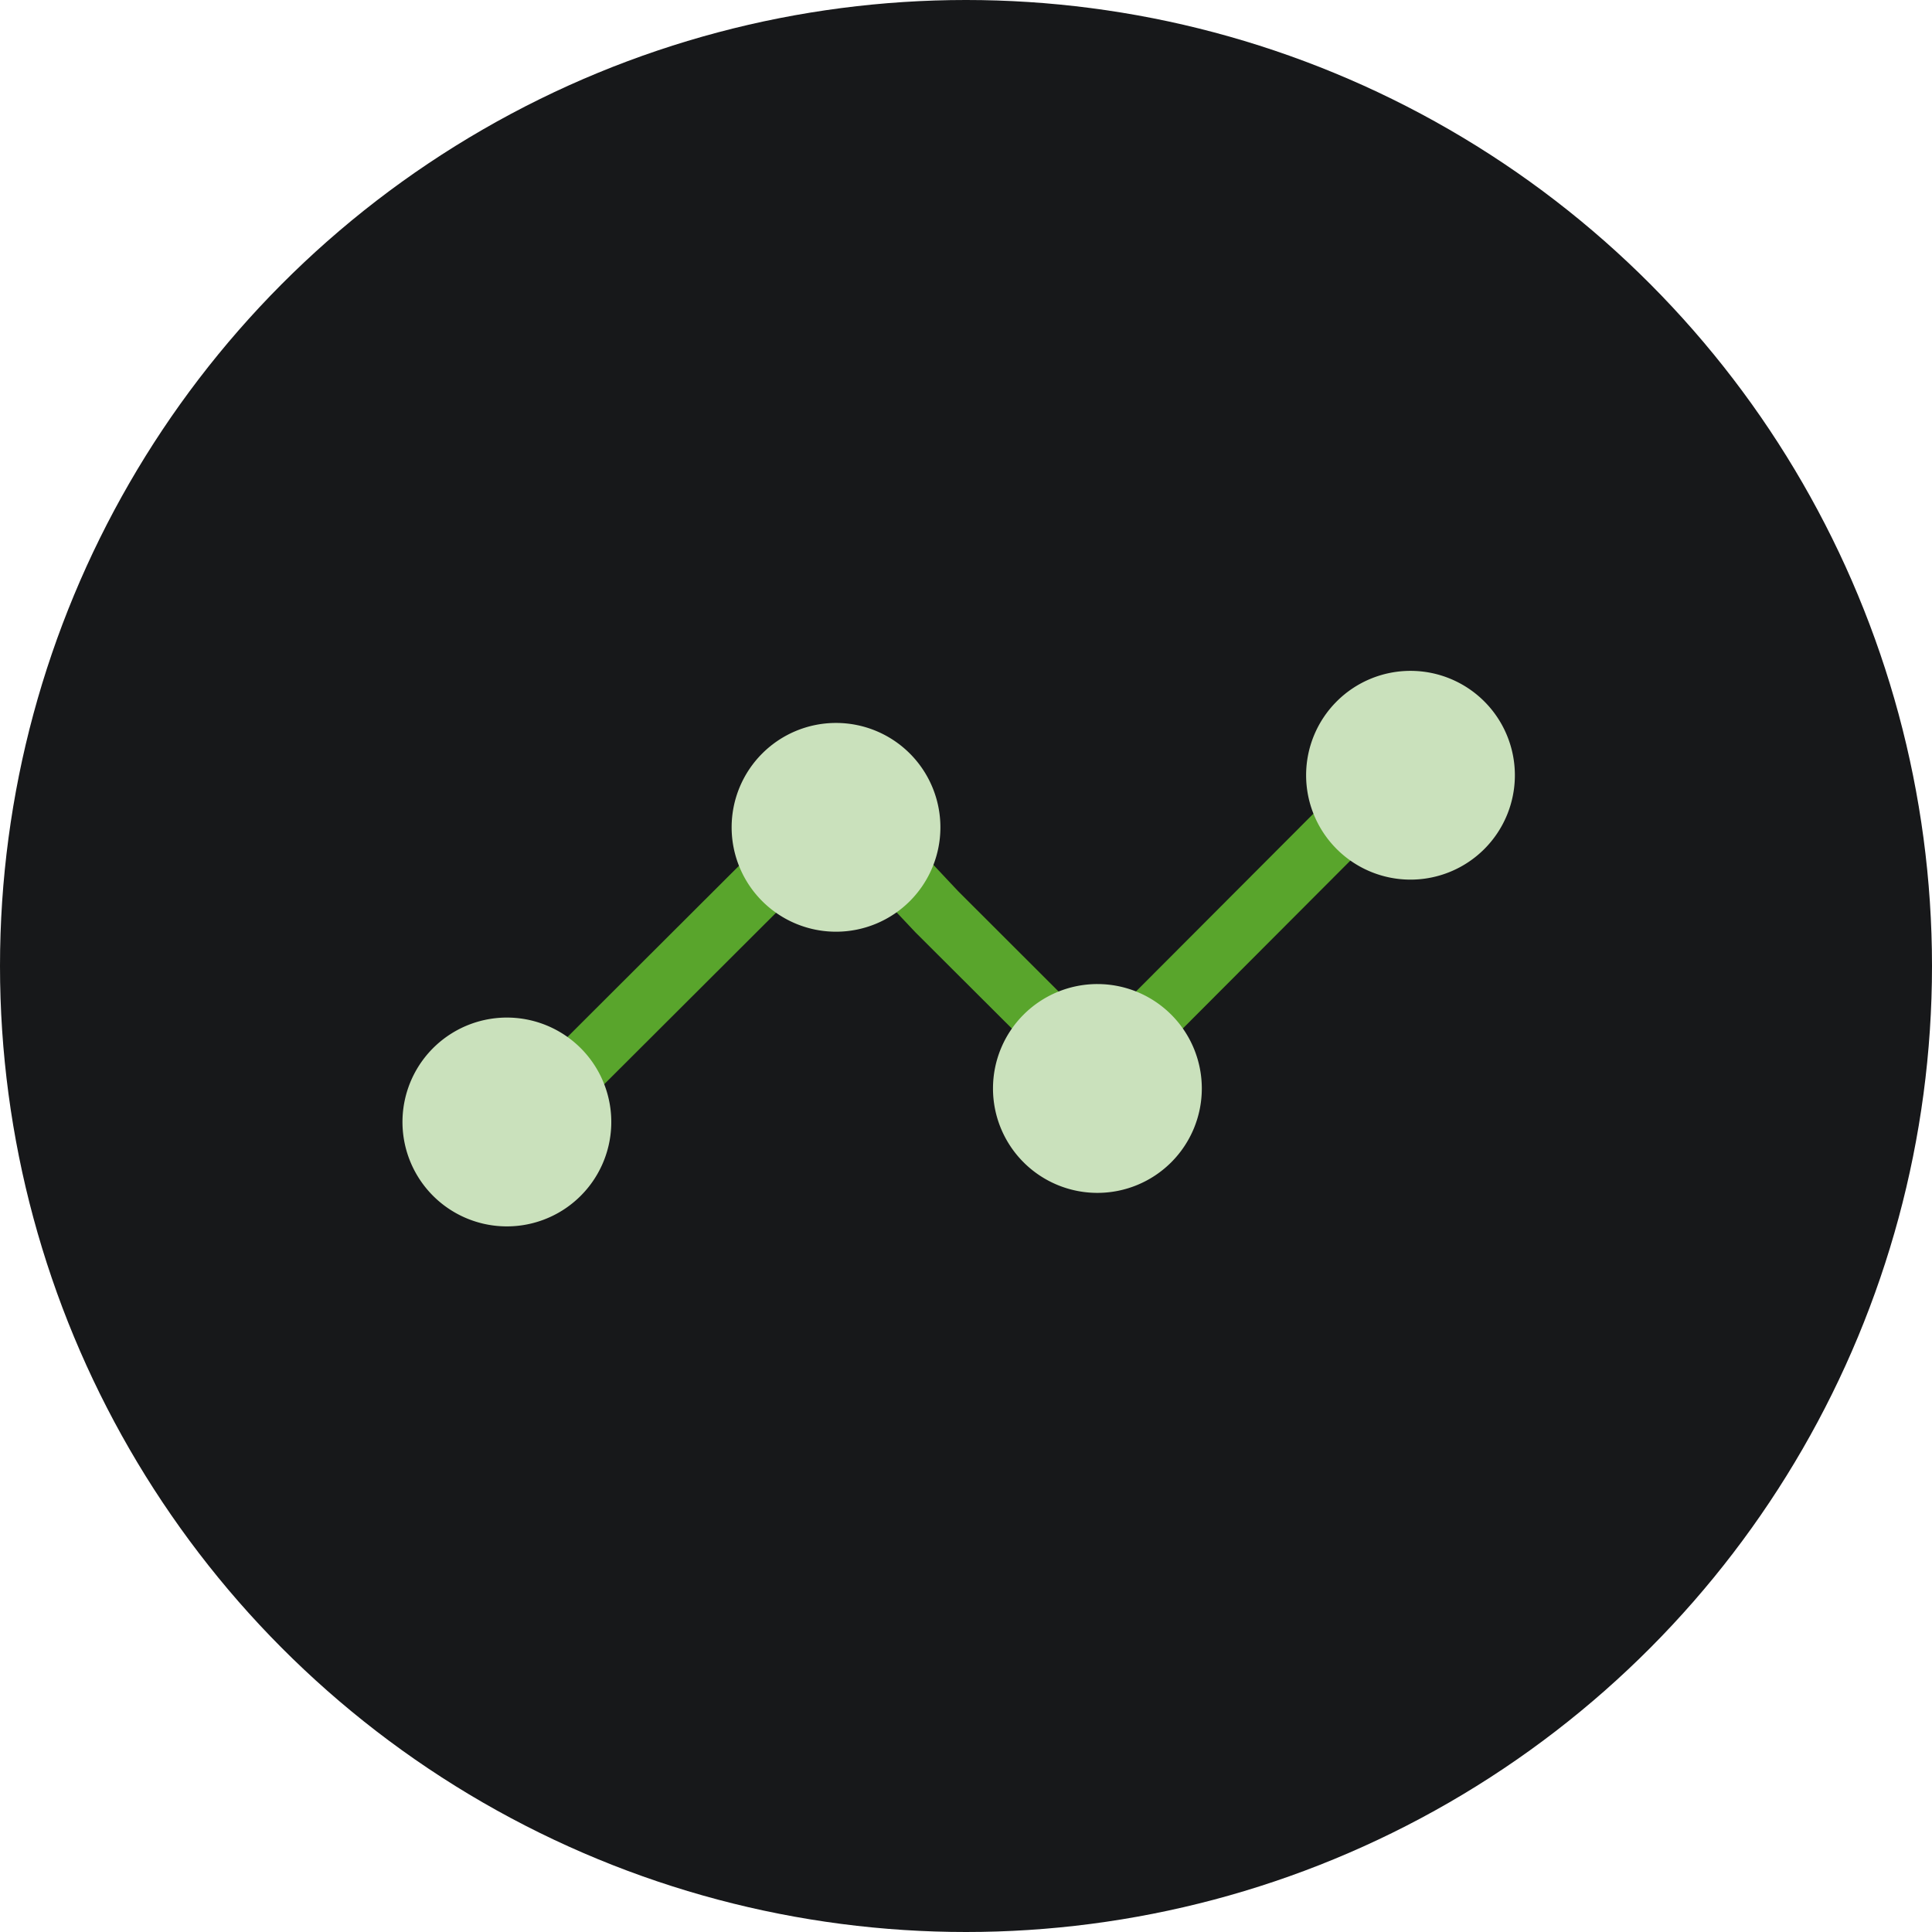 <svg xmlns="http://www.w3.org/2000/svg" width="72" height="72" viewBox="0 0 72 72"><g id="Analytics" transform="translate(3664 -7892)"><circle id="Ellipse_2130" data-name="Ellipse 2130" cx="36" cy="36" r="36" transform="translate(-3664 7892)" fill="#17181a"></circle><g id="Group_44522" data-name="Group 44522" transform="translate(-3661.095 7917)"><path id="Path_54900" data-name="Path 54900" d="M54.444,87.9l-1.563-1.567L63.467,75.767h5.908l1.552,1.651L76.115,82.6l8.541-8.559L86.222,75.6l-10.1,10.122-6.79-6.774-.909-.965H64.382Z" transform="translate(-38.126 -69.207)" fill="#59a52c"></path><path id="Path_54901" data-name="Path 54901" d="M204,37.54a3.89,3.89,0,1,0-3.89-3.89A3.89,3.89,0,0,0,204,37.54Z" transform="translate(-175.749 -27.818)" fill="#cae1bc"></path><path id="Path_54902" data-name="Path 54902" d="M353.34,186.746a3.891,3.891,0,1,0-3.89-3.891A3.89,3.89,0,0,0,353.34,186.746Z" transform="translate(-315.349 -167.291)" fill="#cae1bc"></path><path id="Path_54903" data-name="Path 54903" d="M532.3,7.781a3.89,3.89,0,1,0-3.89-3.89A3.891,3.891,0,0,0,532.3,7.781Z" transform="translate(-482.64 0)" fill="#cae1bc"></path><path id="Path_54904" data-name="Path 54904" d="M19.772,202.879a3.891,3.891,0,1,0-4.68,2.893A3.891,3.891,0,0,0,19.772,202.879Z" transform="translate(0 -185.172)" fill="#cae1bc"></path></g></g></svg>